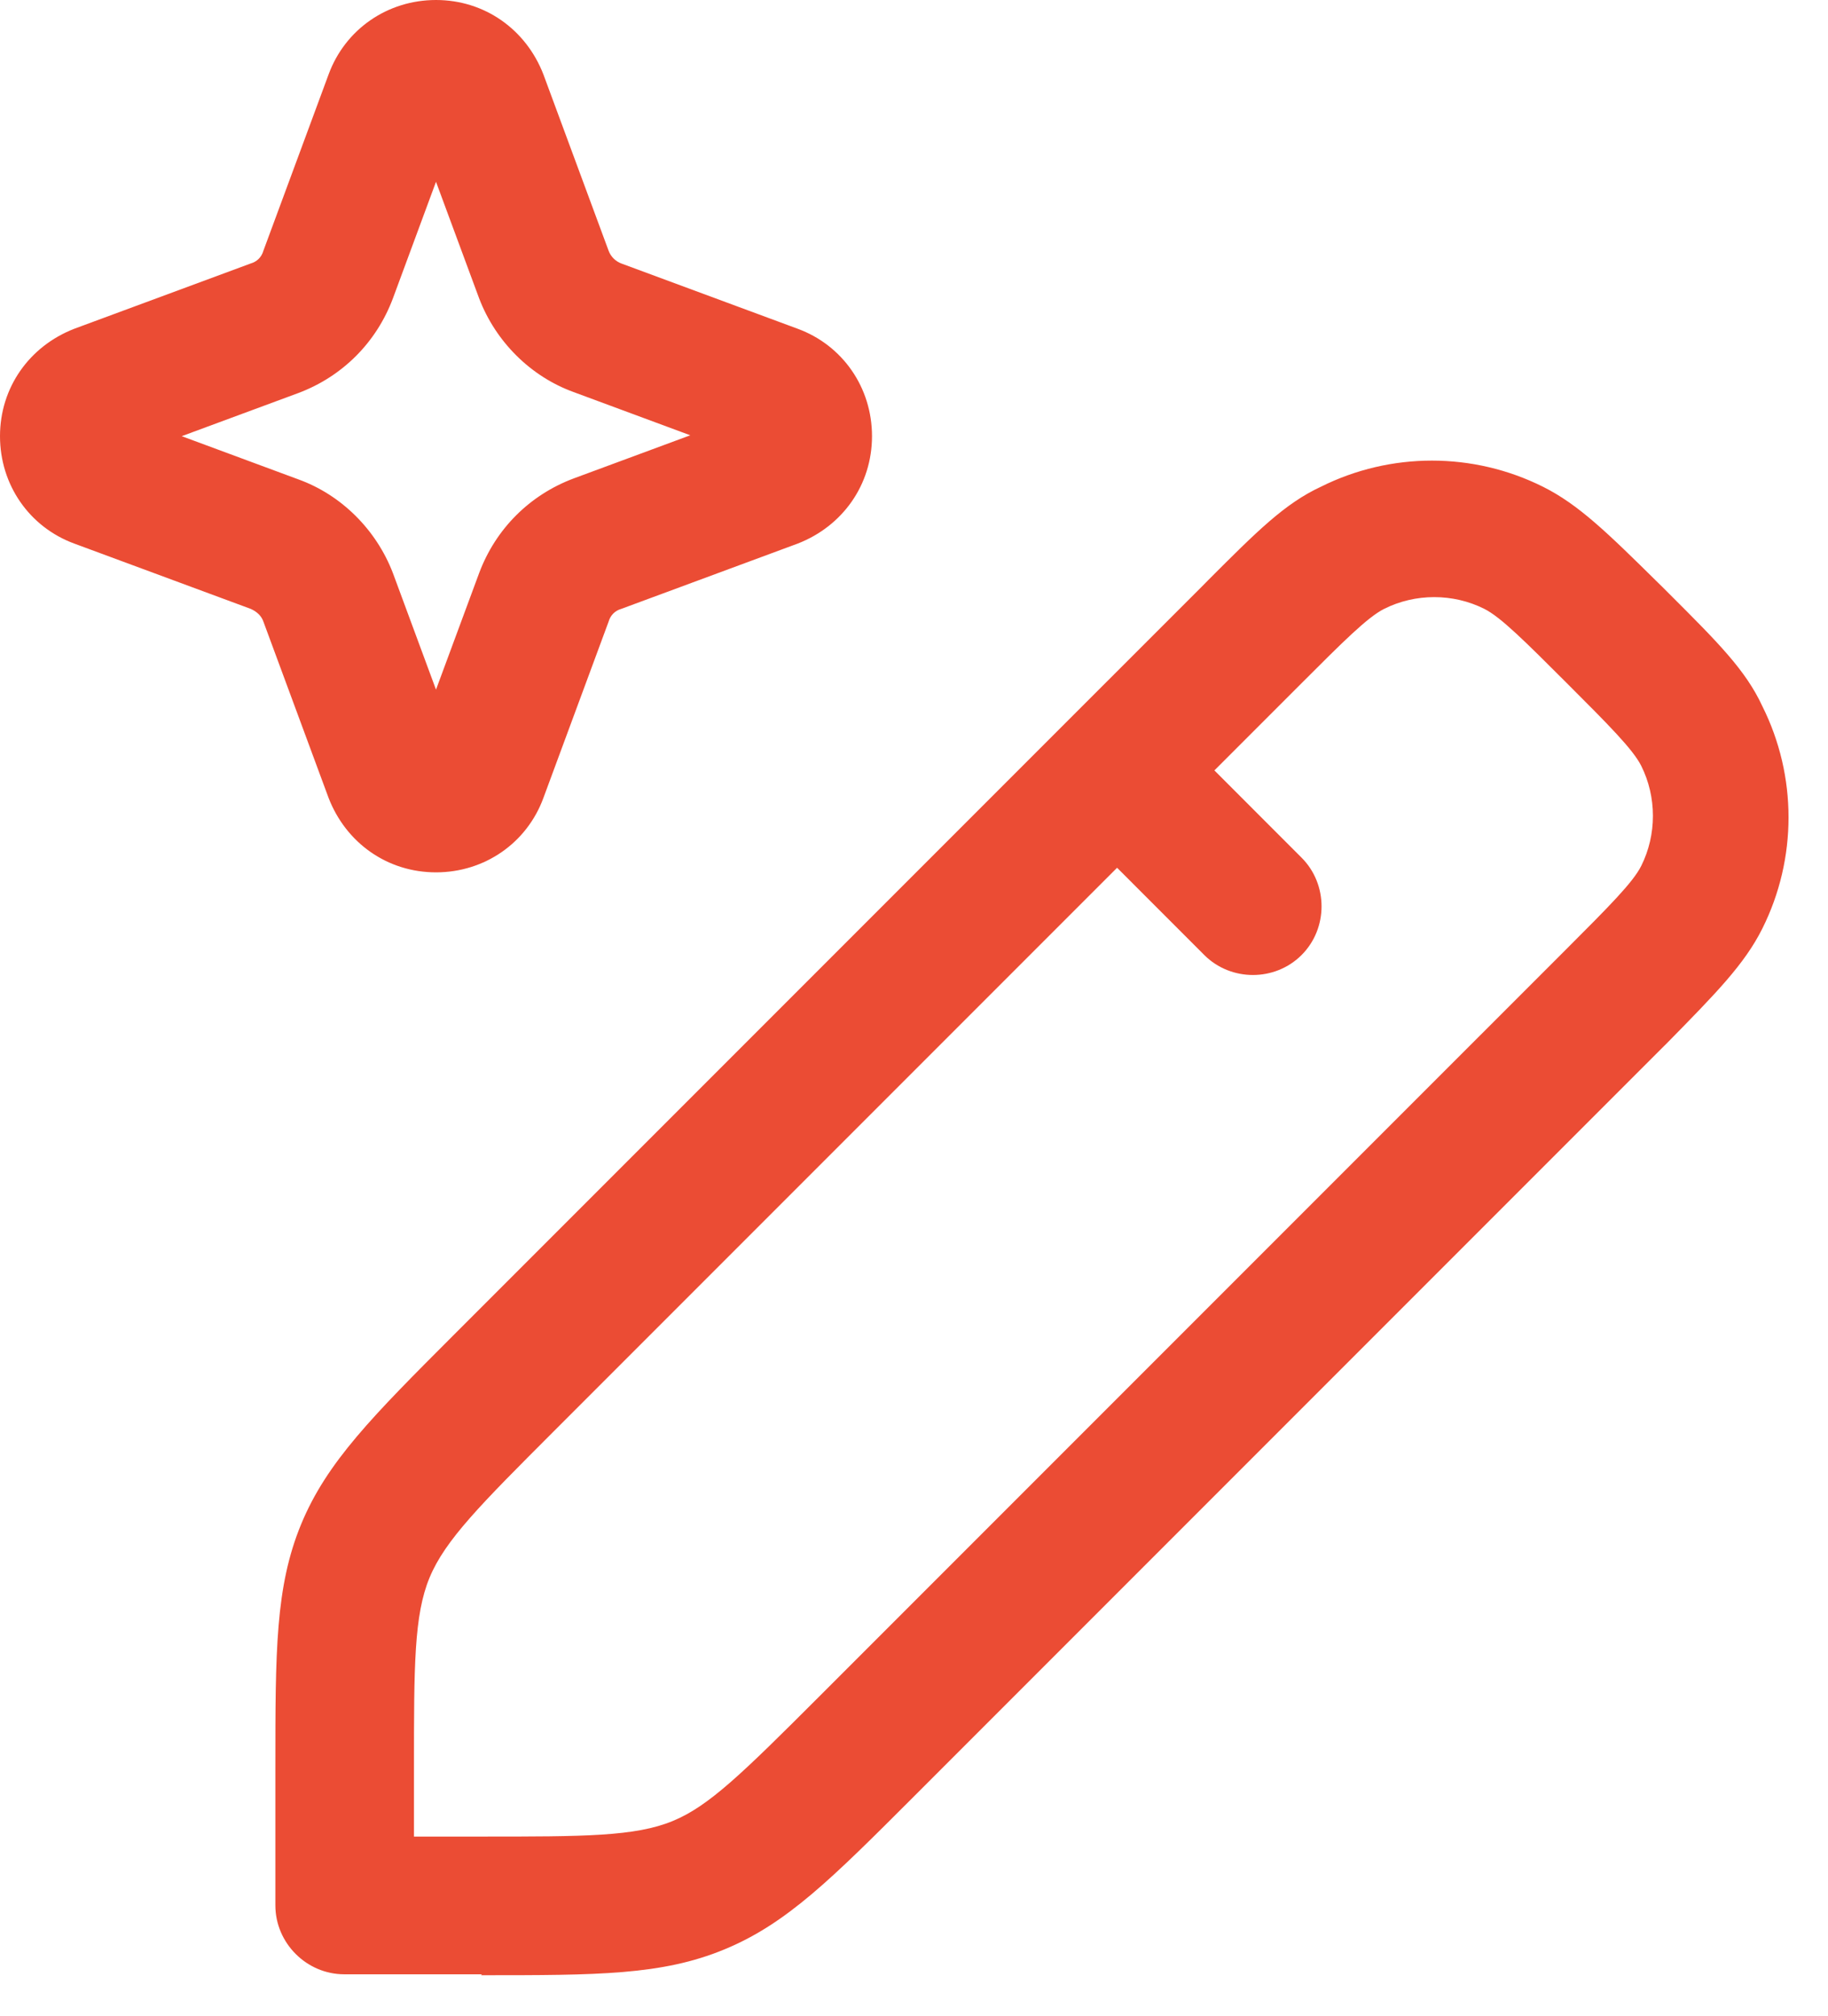 <svg width="39" height="43" viewBox="0 0 39 43" fill="none" xmlns="http://www.w3.org/2000/svg">
<path d="M7.011 17.018C7.383 17.977 8.264 18.604 9.302 18.604C10.34 18.604 11.241 17.977 11.593 17.018L12.984 13.258C13.023 13.121 13.121 13.023 13.258 12.984L17.018 11.593C17.977 11.221 18.604 10.34 18.604 9.302C18.604 8.264 17.977 7.363 17.018 7.011L13.258 5.62C13.195 5.597 13.139 5.56 13.091 5.513C13.044 5.466 13.007 5.409 12.984 5.346L11.593 1.586C11.221 0.627 10.34 0 9.302 0C8.264 0 7.363 0.627 7.011 1.586L5.62 5.346C5.581 5.483 5.483 5.581 5.346 5.62L1.586 7.011C0.627 7.383 0 8.264 0 9.302C0 10.34 0.627 11.241 1.586 11.593L5.346 12.984C5.483 13.043 5.581 13.14 5.62 13.258L7.011 17.018ZM6.365 10.223L3.877 9.302L6.365 8.382C7.305 8.029 8.029 7.305 8.382 6.365L9.302 3.877L10.223 6.365C10.575 7.285 11.319 8.029 12.24 8.362L14.727 9.283L12.24 10.203C11.3 10.555 10.575 11.28 10.223 12.22L9.302 14.707L8.382 12.22C8.029 11.3 7.285 10.555 6.365 10.223ZM5.875 40.635C5.875 41.438 6.541 42.104 7.344 42.104H10.281L10.262 42.124C12.749 42.124 14.12 42.124 15.451 41.575C16.783 41.027 17.742 40.068 19.505 38.305L35.465 22.345L35.556 22.255C36.615 21.177 37.22 20.562 37.6 19.801C38.344 18.312 38.344 16.55 37.6 15.062C37.244 14.292 36.654 13.703 35.606 12.657L35.465 12.516L35.373 12.426C34.296 11.364 33.681 10.761 32.92 10.381C31.431 9.637 29.669 9.637 28.18 10.381C27.411 10.738 26.821 11.327 25.776 12.373L25.635 12.516L22.736 15.414L9.694 28.456C7.951 30.2 6.972 31.179 6.423 32.51C5.875 33.842 5.875 35.213 5.875 37.7V40.635ZM8.832 39.167V37.718C8.832 35.524 8.832 34.447 9.165 33.644C9.498 32.841 10.262 32.078 11.809 30.53L23.833 18.506L25.693 20.367C26.261 20.935 27.201 20.935 27.769 20.367C28.337 19.799 28.337 18.859 27.769 18.291L25.909 16.43L27.769 14.57C28.65 13.689 29.179 13.16 29.532 12.984C30.198 12.651 31 12.651 31.666 12.984C32.019 13.16 32.547 13.689 33.429 14.57C34.31 15.451 34.839 15.98 35.015 16.332C35.348 16.998 35.348 17.801 35.015 18.467C34.839 18.82 34.31 19.348 33.429 20.23L17.468 36.19C15.823 37.835 15.118 38.52 14.355 38.834C13.552 39.167 12.455 39.167 10.281 39.167H8.832Z" fill="#EB4C34"/>
</svg>
